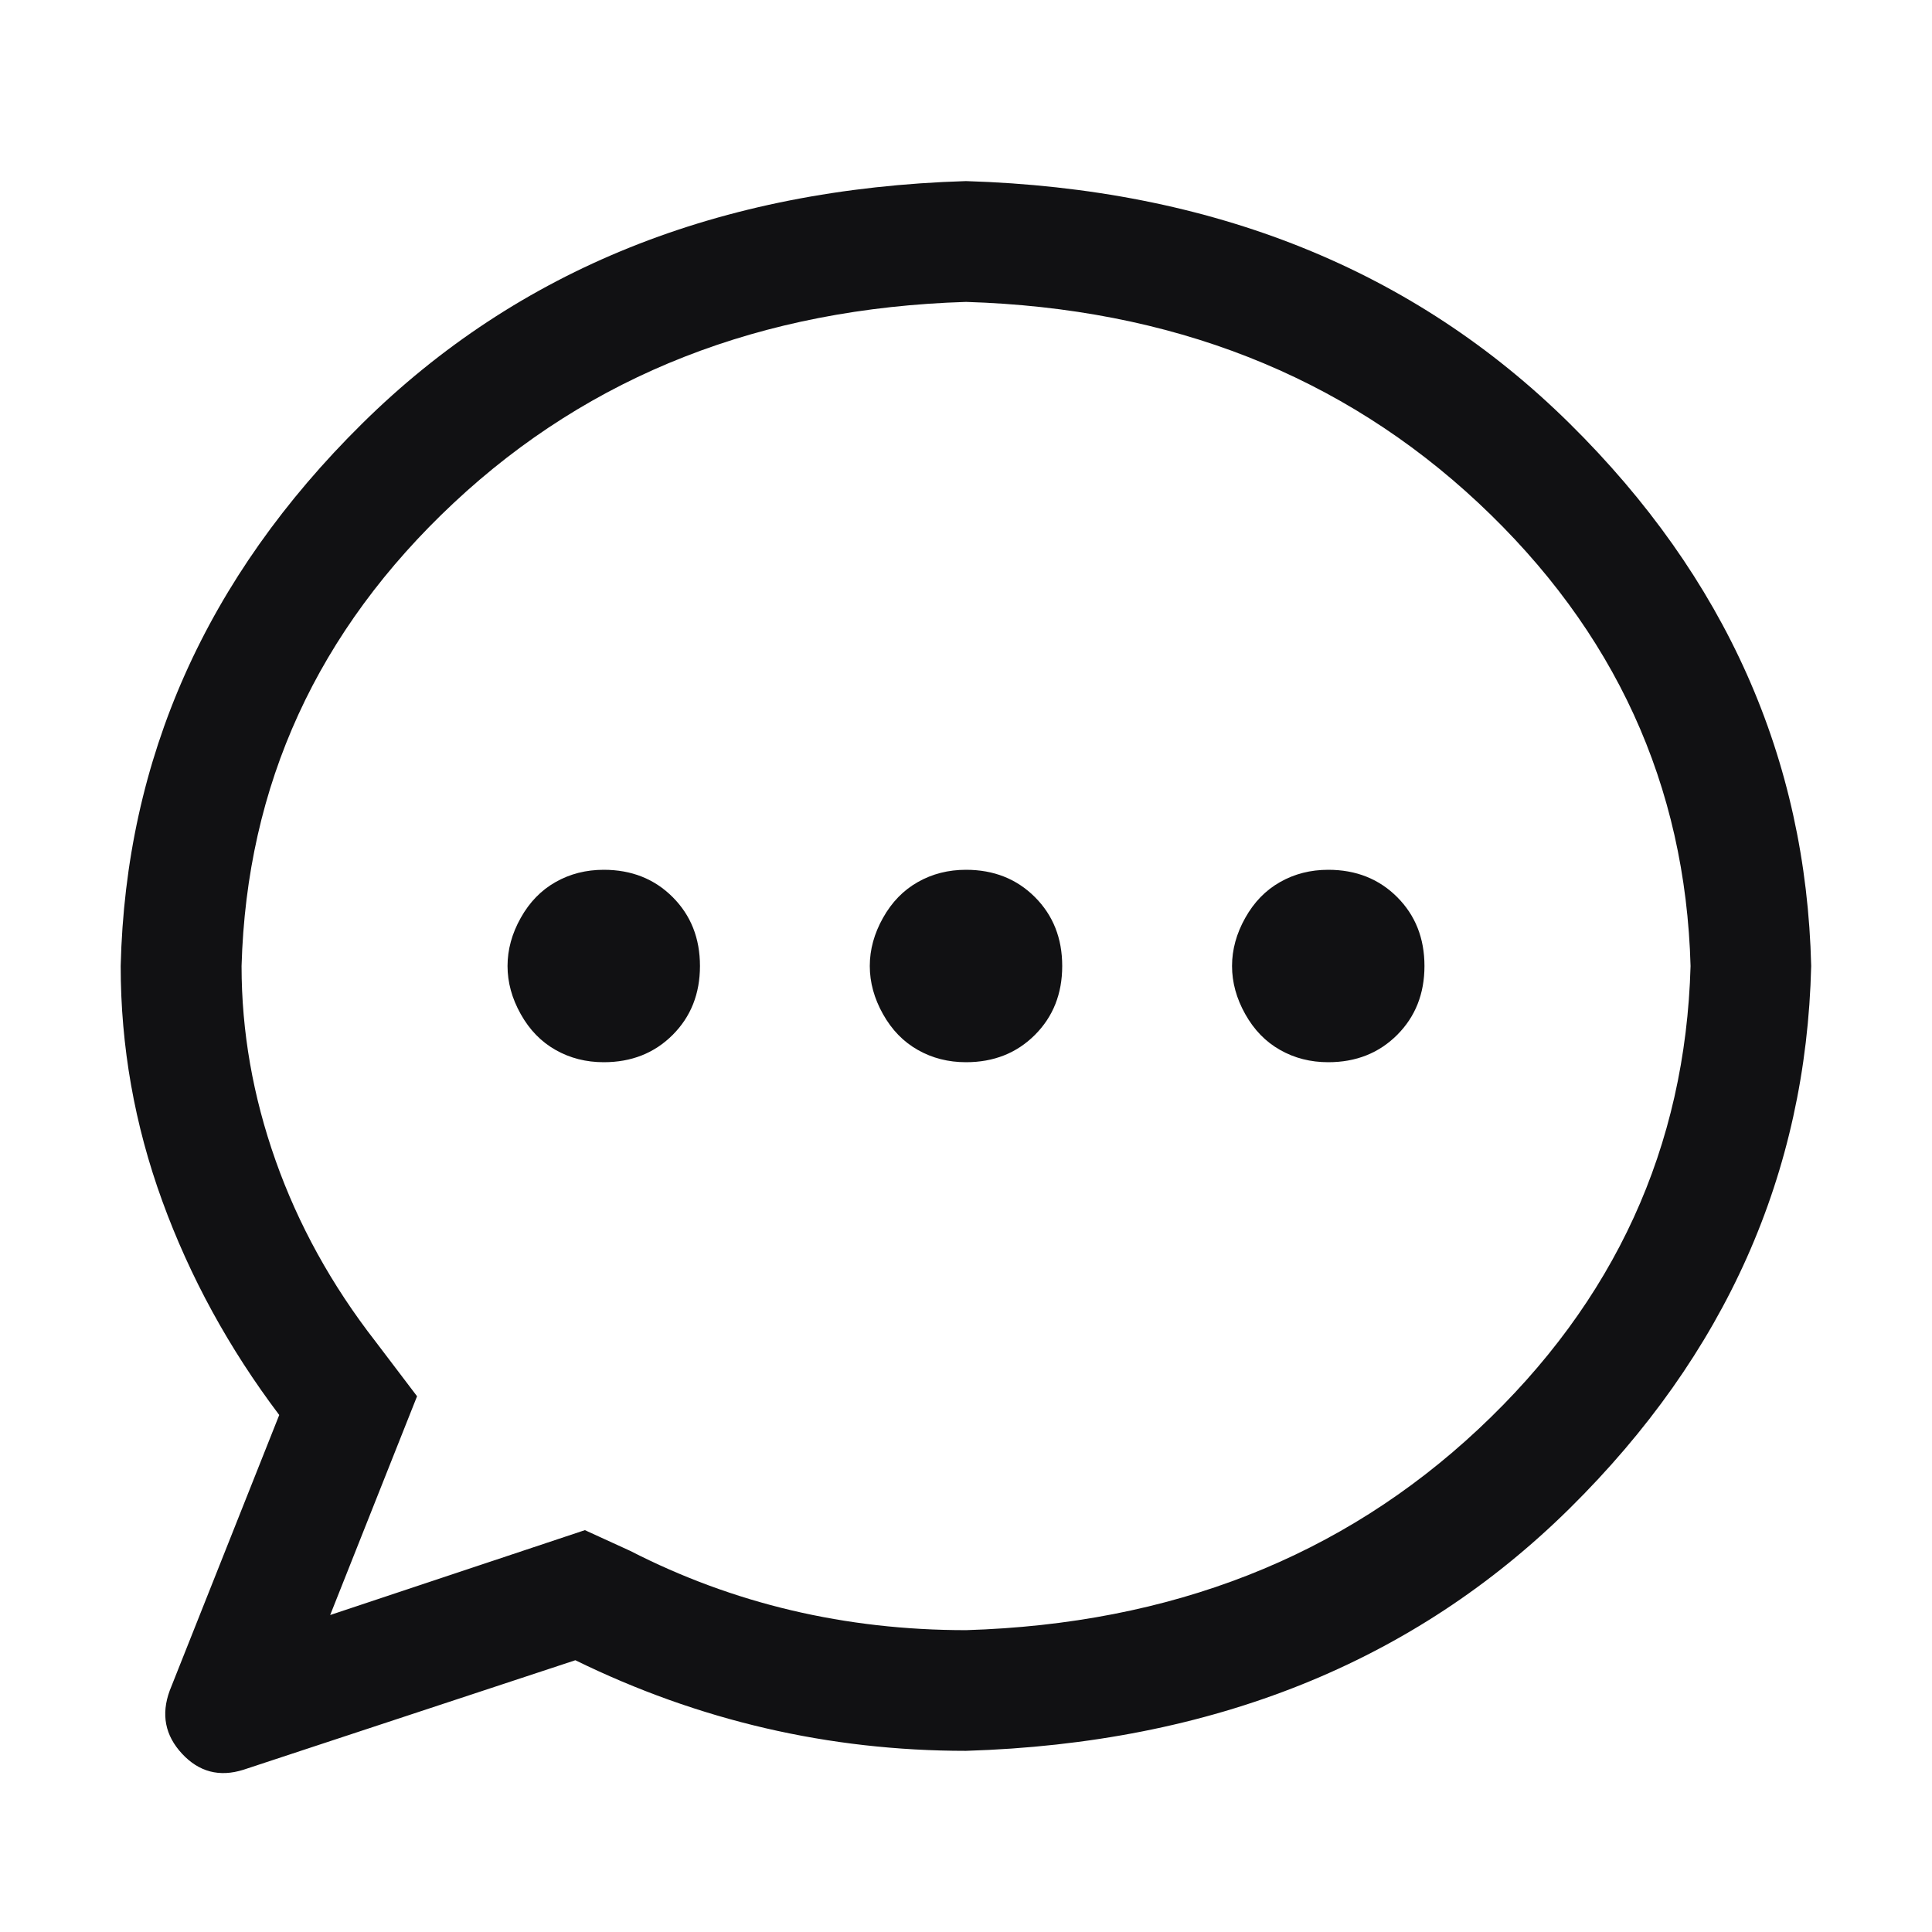 <svg width="30" height="30" viewBox="0 0 30 30" fill="none" xmlns="http://www.w3.org/2000/svg">
<path d="M5.127 25.078L9.082 23.76L9.786 24.082C11.387 24.903 13.126 25.313 15.001 25.313C18.185 25.216 20.836 24.176 22.955 22.193C25.073 20.211 26.172 17.813 26.251 15.001C26.173 12.188 25.074 9.791 22.955 7.808C20.835 5.826 18.184 4.786 15.001 4.688C11.817 4.786 9.166 5.826 7.047 7.808C4.928 9.791 3.83 12.188 3.751 15.001C3.751 16.017 3.927 17.023 4.279 18.019C4.631 19.015 5.148 19.953 5.831 20.831L6.476 21.681L5.127 25.078ZM3.779 27.481C3.408 27.598 3.09 27.515 2.827 27.232C2.563 26.948 2.499 26.621 2.636 26.25L4.336 21.972C3.555 20.937 2.949 19.829 2.519 18.647C2.089 17.465 1.874 16.249 1.874 14.999C1.952 11.777 3.202 8.969 5.624 6.577C8.046 4.184 11.171 2.929 14.999 2.812C18.827 2.929 21.952 4.184 24.374 6.577C26.796 8.969 28.046 11.777 28.124 14.999C28.046 18.222 26.796 21.029 24.374 23.422C21.952 25.814 18.827 27.069 14.999 27.187C12.87 27.187 10.849 26.718 8.934 25.78L3.779 27.481ZM15 16.494C14.726 16.494 14.477 16.431 14.253 16.304C14.028 16.177 13.848 15.992 13.711 15.747C13.574 15.503 13.506 15.254 13.506 15C13.506 14.746 13.574 14.497 13.711 14.253C13.848 14.008 14.028 13.823 14.253 13.696C14.477 13.569 14.726 13.506 15 13.506C15.43 13.506 15.787 13.647 16.07 13.93C16.353 14.213 16.494 14.57 16.494 15C16.494 15.43 16.353 15.787 16.07 16.07C15.787 16.353 15.43 16.494 15 16.494V16.494ZM20.625 16.494C20.351 16.494 20.102 16.431 19.878 16.304C19.653 16.177 19.473 15.992 19.336 15.747C19.199 15.503 19.131 15.254 19.131 15C19.131 14.746 19.199 14.497 19.336 14.253C19.473 14.008 19.653 13.823 19.878 13.696C20.102 13.569 20.351 13.506 20.625 13.506C21.055 13.506 21.412 13.647 21.695 13.93C21.978 14.213 22.119 14.57 22.119 15C22.119 15.43 21.978 15.787 21.695 16.07C21.412 16.353 21.055 16.494 20.625 16.494V16.494ZM9.375 16.494C9.101 16.494 8.852 16.431 8.628 16.304C8.403 16.177 8.223 15.992 8.086 15.747C7.949 15.503 7.881 15.254 7.881 15C7.881 14.746 7.949 14.497 8.086 14.253C8.223 14.008 8.403 13.823 8.628 13.696C8.852 13.569 9.101 13.506 9.375 13.506C9.805 13.506 10.162 13.647 10.445 13.93C10.728 14.213 10.869 14.57 10.869 15C10.869 15.43 10.728 15.787 10.445 16.07C10.162 16.353 9.805 16.494 9.375 16.494V16.494Z" fill="#08080A" fill-opacity="0.96"/>
</svg>
